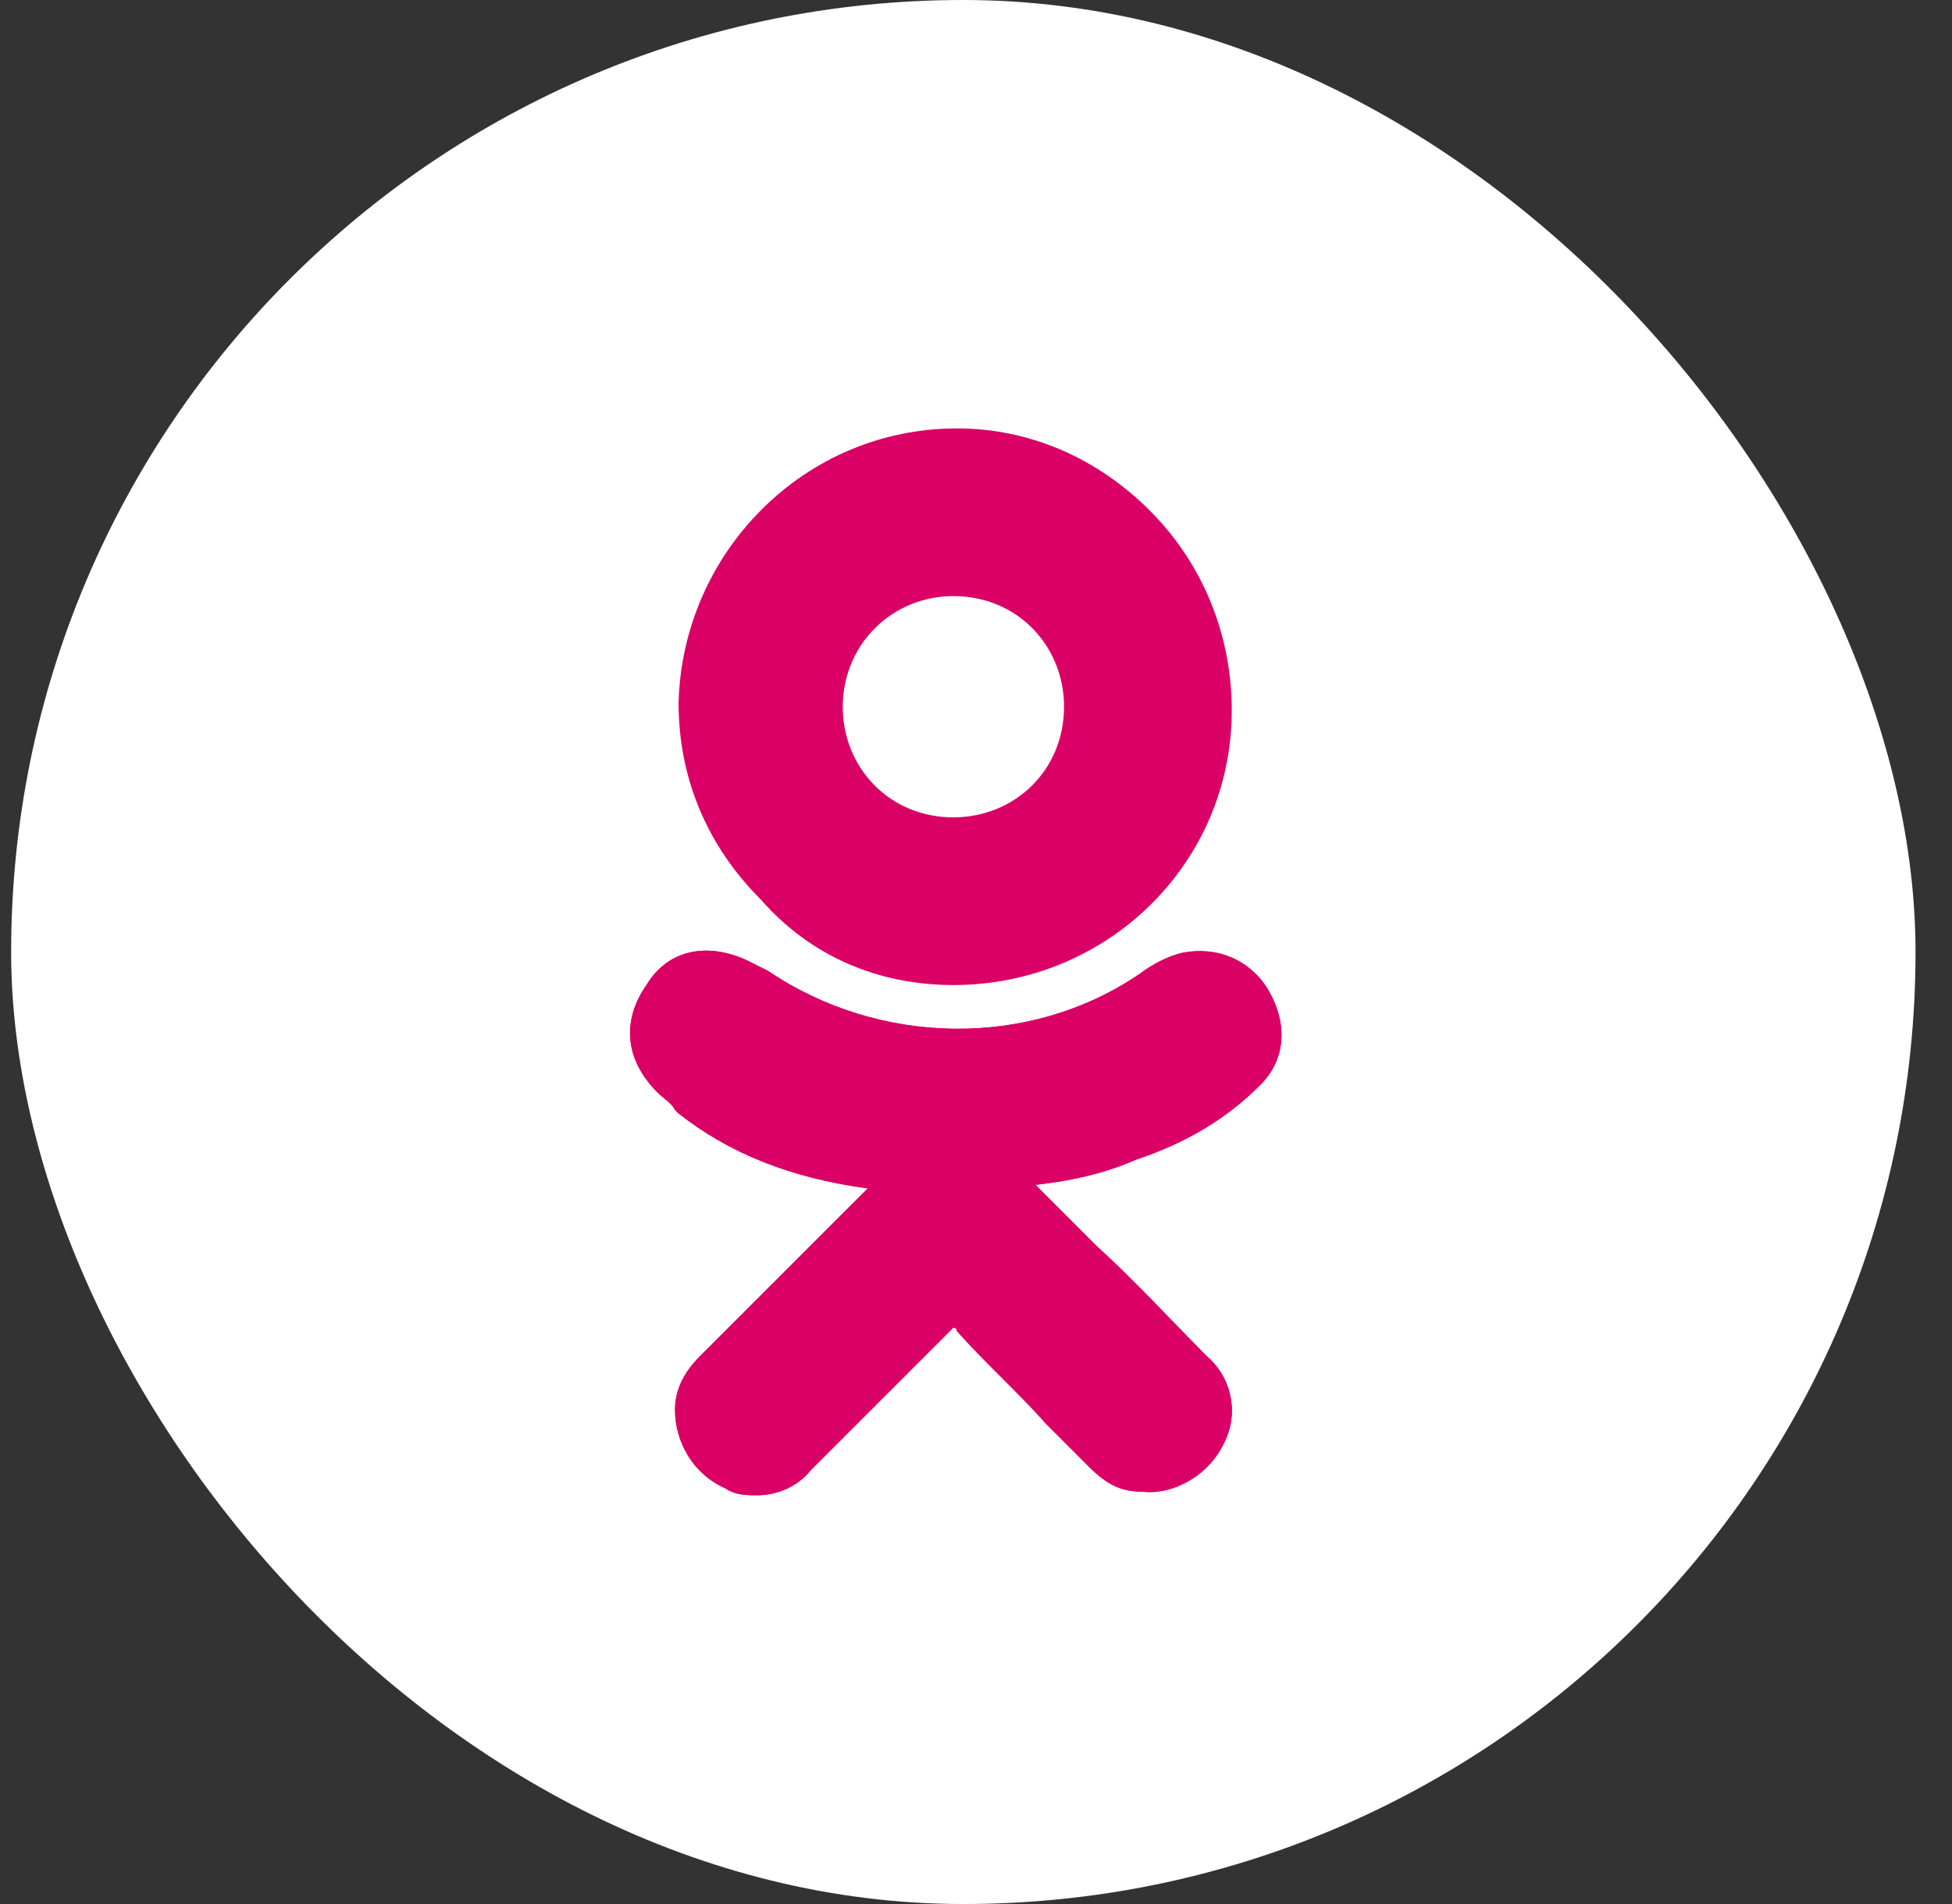 <svg width="41" height="40" viewBox="0 0 41 40" fill="none" xmlns="http://www.w3.org/2000/svg">
<rect x="0" y="0" width="41" height="40" fill="#333333" stroke="none"/>
<rect x="0.234" width="40" height="40" rx="20" fill="white"/>
<path d="M26.471 22.793C26.996 22.268 27.071 21.518 26.622 20.769C26.247 20.169 25.572 19.869 24.822 20.019C24.523 20.094 24.223 20.244 23.923 20.469C21.599 22.043 18.451 21.968 16.127 20.394C15.977 20.319 15.827 20.244 15.677 20.169C14.853 19.794 14.028 19.944 13.578 20.694C13.053 21.444 13.129 22.268 13.803 22.943C13.953 23.093 14.103 23.168 14.178 23.318L14.253 23.392C15.302 24.217 16.577 24.742 18.226 24.967L17.251 25.941C16.427 26.766 15.527 27.665 14.703 28.49C14.478 28.715 14.178 29.09 14.178 29.614C14.178 30.289 14.553 30.964 15.227 31.263C15.452 31.413 15.677 31.413 15.902 31.413C16.277 31.413 16.727 31.263 17.026 30.889C18.151 29.764 19.05 28.865 19.95 27.965C20.025 27.89 20.025 27.89 20.025 27.89C20.025 27.89 20.1 27.89 20.1 27.965C20.7 28.64 21.374 29.239 21.974 29.914C22.274 30.214 22.574 30.514 22.873 30.814C23.248 31.189 23.548 31.338 23.998 31.338C24.672 31.413 25.422 30.964 25.722 30.289C26.022 29.689 25.872 28.94 25.347 28.49C24.598 27.74 23.848 26.916 23.023 26.166L21.749 24.892C22.424 24.817 23.173 24.667 23.848 24.367C24.972 23.992 25.797 23.468 26.471 22.793Z" fill="#DB0066"/>
<path d="M20.025 20.694C23.248 20.694 25.872 18.145 25.872 14.922C25.872 13.348 25.272 11.848 24.148 10.724C23.023 9.6 21.599 9 20.1 9C16.877 9 14.328 11.624 14.253 14.772C14.253 16.346 14.853 17.77 15.977 18.895C17.026 20.094 18.451 20.694 20.025 20.694ZM18.376 13.198C18.826 12.748 19.425 12.523 20.025 12.523C21.374 12.523 22.349 13.573 22.349 14.847C22.349 16.196 21.299 17.171 20.025 17.171C18.676 17.171 17.701 16.121 17.701 14.847C17.701 14.247 17.926 13.648 18.376 13.198Z" fill="#DB0066"/>
<path d="M26.471 22.793C26.996 22.268 27.071 21.518 26.622 20.769C26.247 20.169 25.572 19.869 24.822 20.019C24.523 20.094 24.223 20.244 23.923 20.469C21.599 22.043 18.451 21.968 16.127 20.394C15.977 20.319 15.827 20.244 15.677 20.169C14.853 19.794 14.028 19.944 13.578 20.694C13.053 21.444 13.129 22.268 13.803 22.943C13.953 23.093 14.103 23.168 14.178 23.318L14.253 23.392C15.302 24.217 16.577 24.742 18.226 24.967L17.251 25.941C16.427 26.766 15.527 27.665 14.703 28.49C14.478 28.715 14.178 29.09 14.178 29.614C14.178 30.289 14.553 30.964 15.227 31.263C15.452 31.413 15.677 31.413 15.902 31.413C16.277 31.413 16.727 31.263 17.026 30.889C18.151 29.764 19.05 28.865 19.95 27.965C20.025 27.89 20.025 27.89 20.025 27.89C20.025 27.89 20.1 27.89 20.1 27.965C20.7 28.64 21.374 29.239 21.974 29.914C22.274 30.214 22.574 30.514 22.873 30.814C23.248 31.189 23.548 31.338 23.998 31.338C24.672 31.413 25.422 30.964 25.722 30.289C26.022 29.689 25.872 28.94 25.347 28.49C24.598 27.74 23.848 26.916 23.023 26.166L21.749 24.892C22.424 24.817 23.173 24.667 23.848 24.367C24.972 23.992 25.797 23.468 26.471 22.793Z" fill="#DB0066"/>
</svg>
